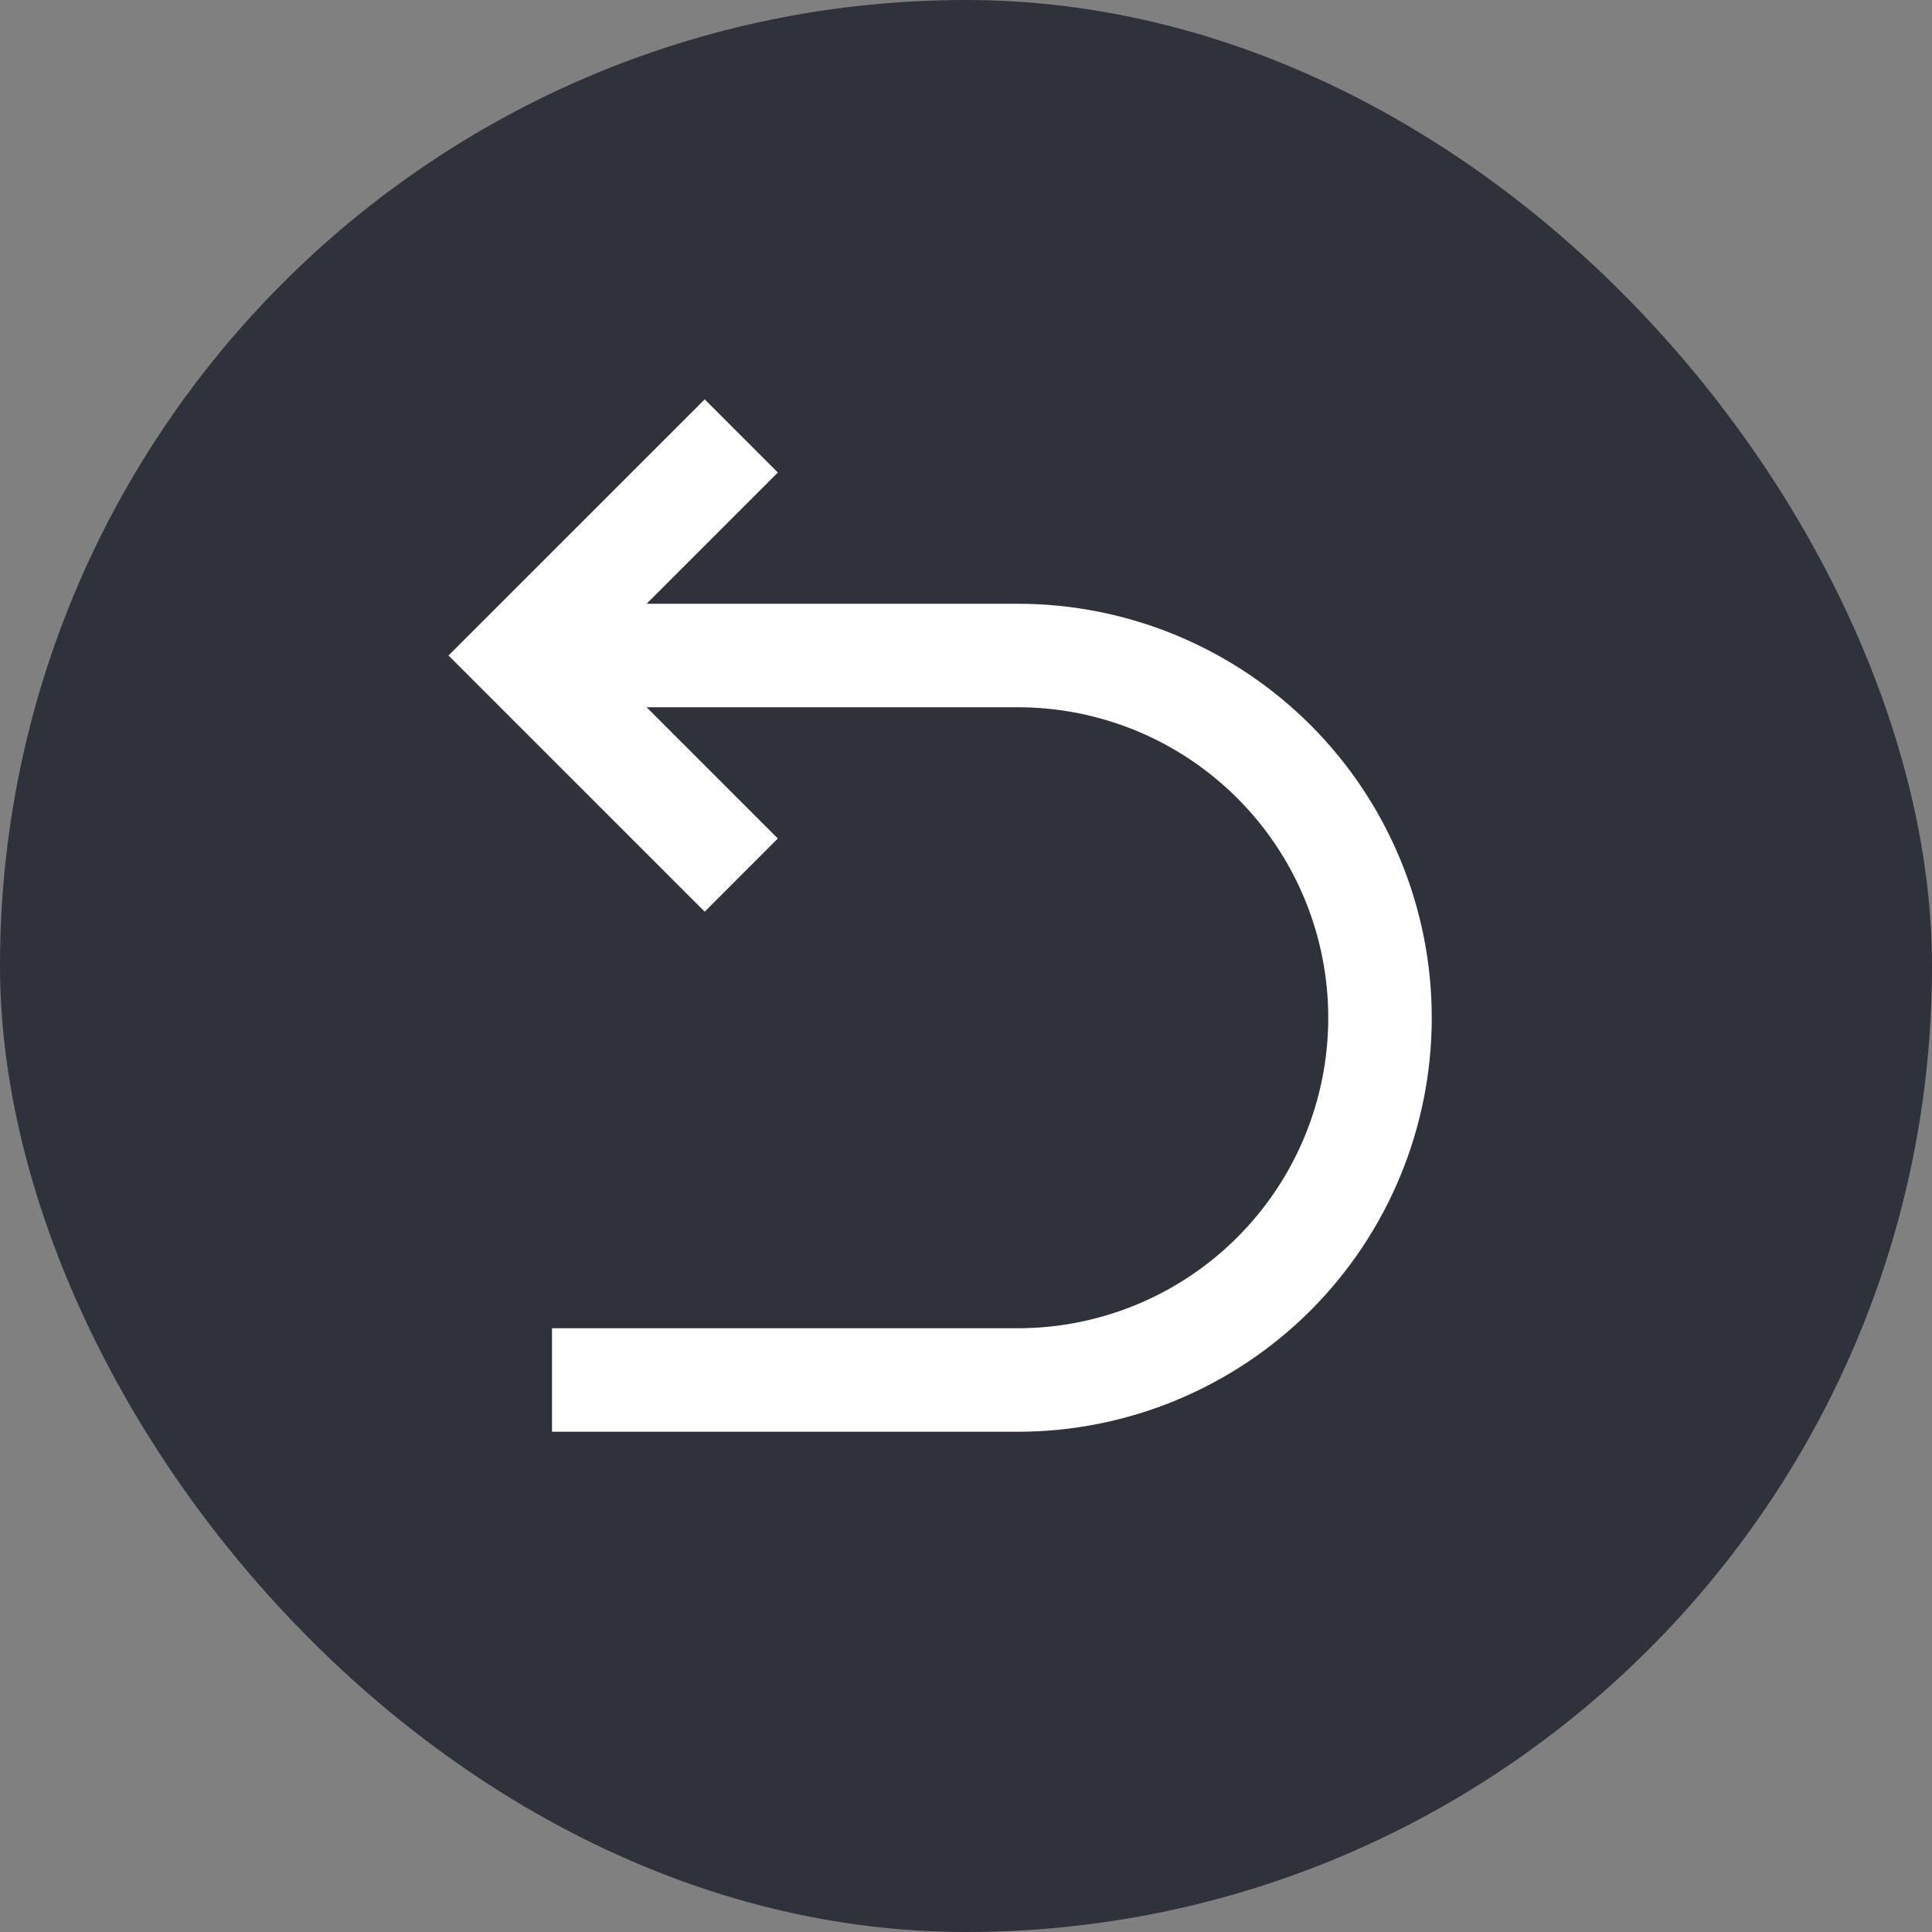 <svg width="28" height="28" viewBox="0 0 28 28" fill="none" xmlns="http://www.w3.org/2000/svg">
<rect x="0" y="0" width="28" height="28" fill="#808080" stroke="none"/>
<rect width="28" height="28" rx="14" fill="#2F323A"/>
<g clip-path="url(#clip0_2411_5914)">
<path d="M9.371 10.25L11.273 12.152L10.213 13.213L6.5 9.5L10.213 5.788L11.273 6.848L9.371 8.75H14.75C16.341 8.75 17.867 9.382 18.993 10.508C20.118 11.633 20.75 13.159 20.75 14.75C20.75 16.341 20.118 17.867 18.993 18.993C17.867 20.118 16.341 20.75 14.75 20.75H8V19.25H14.75C15.944 19.25 17.088 18.776 17.932 17.932C18.776 17.088 19.25 15.944 19.25 14.75C19.25 13.557 18.776 12.412 17.932 11.568C17.088 10.724 15.944 10.25 14.75 10.25H9.371Z" fill="white"/>
</g>
<defs>
<clipPath id="clip0_2411_5914">
<rect width="18" height="18" fill="white" transform="translate(5 5)"/>
</clipPath>
</defs>
</svg>
